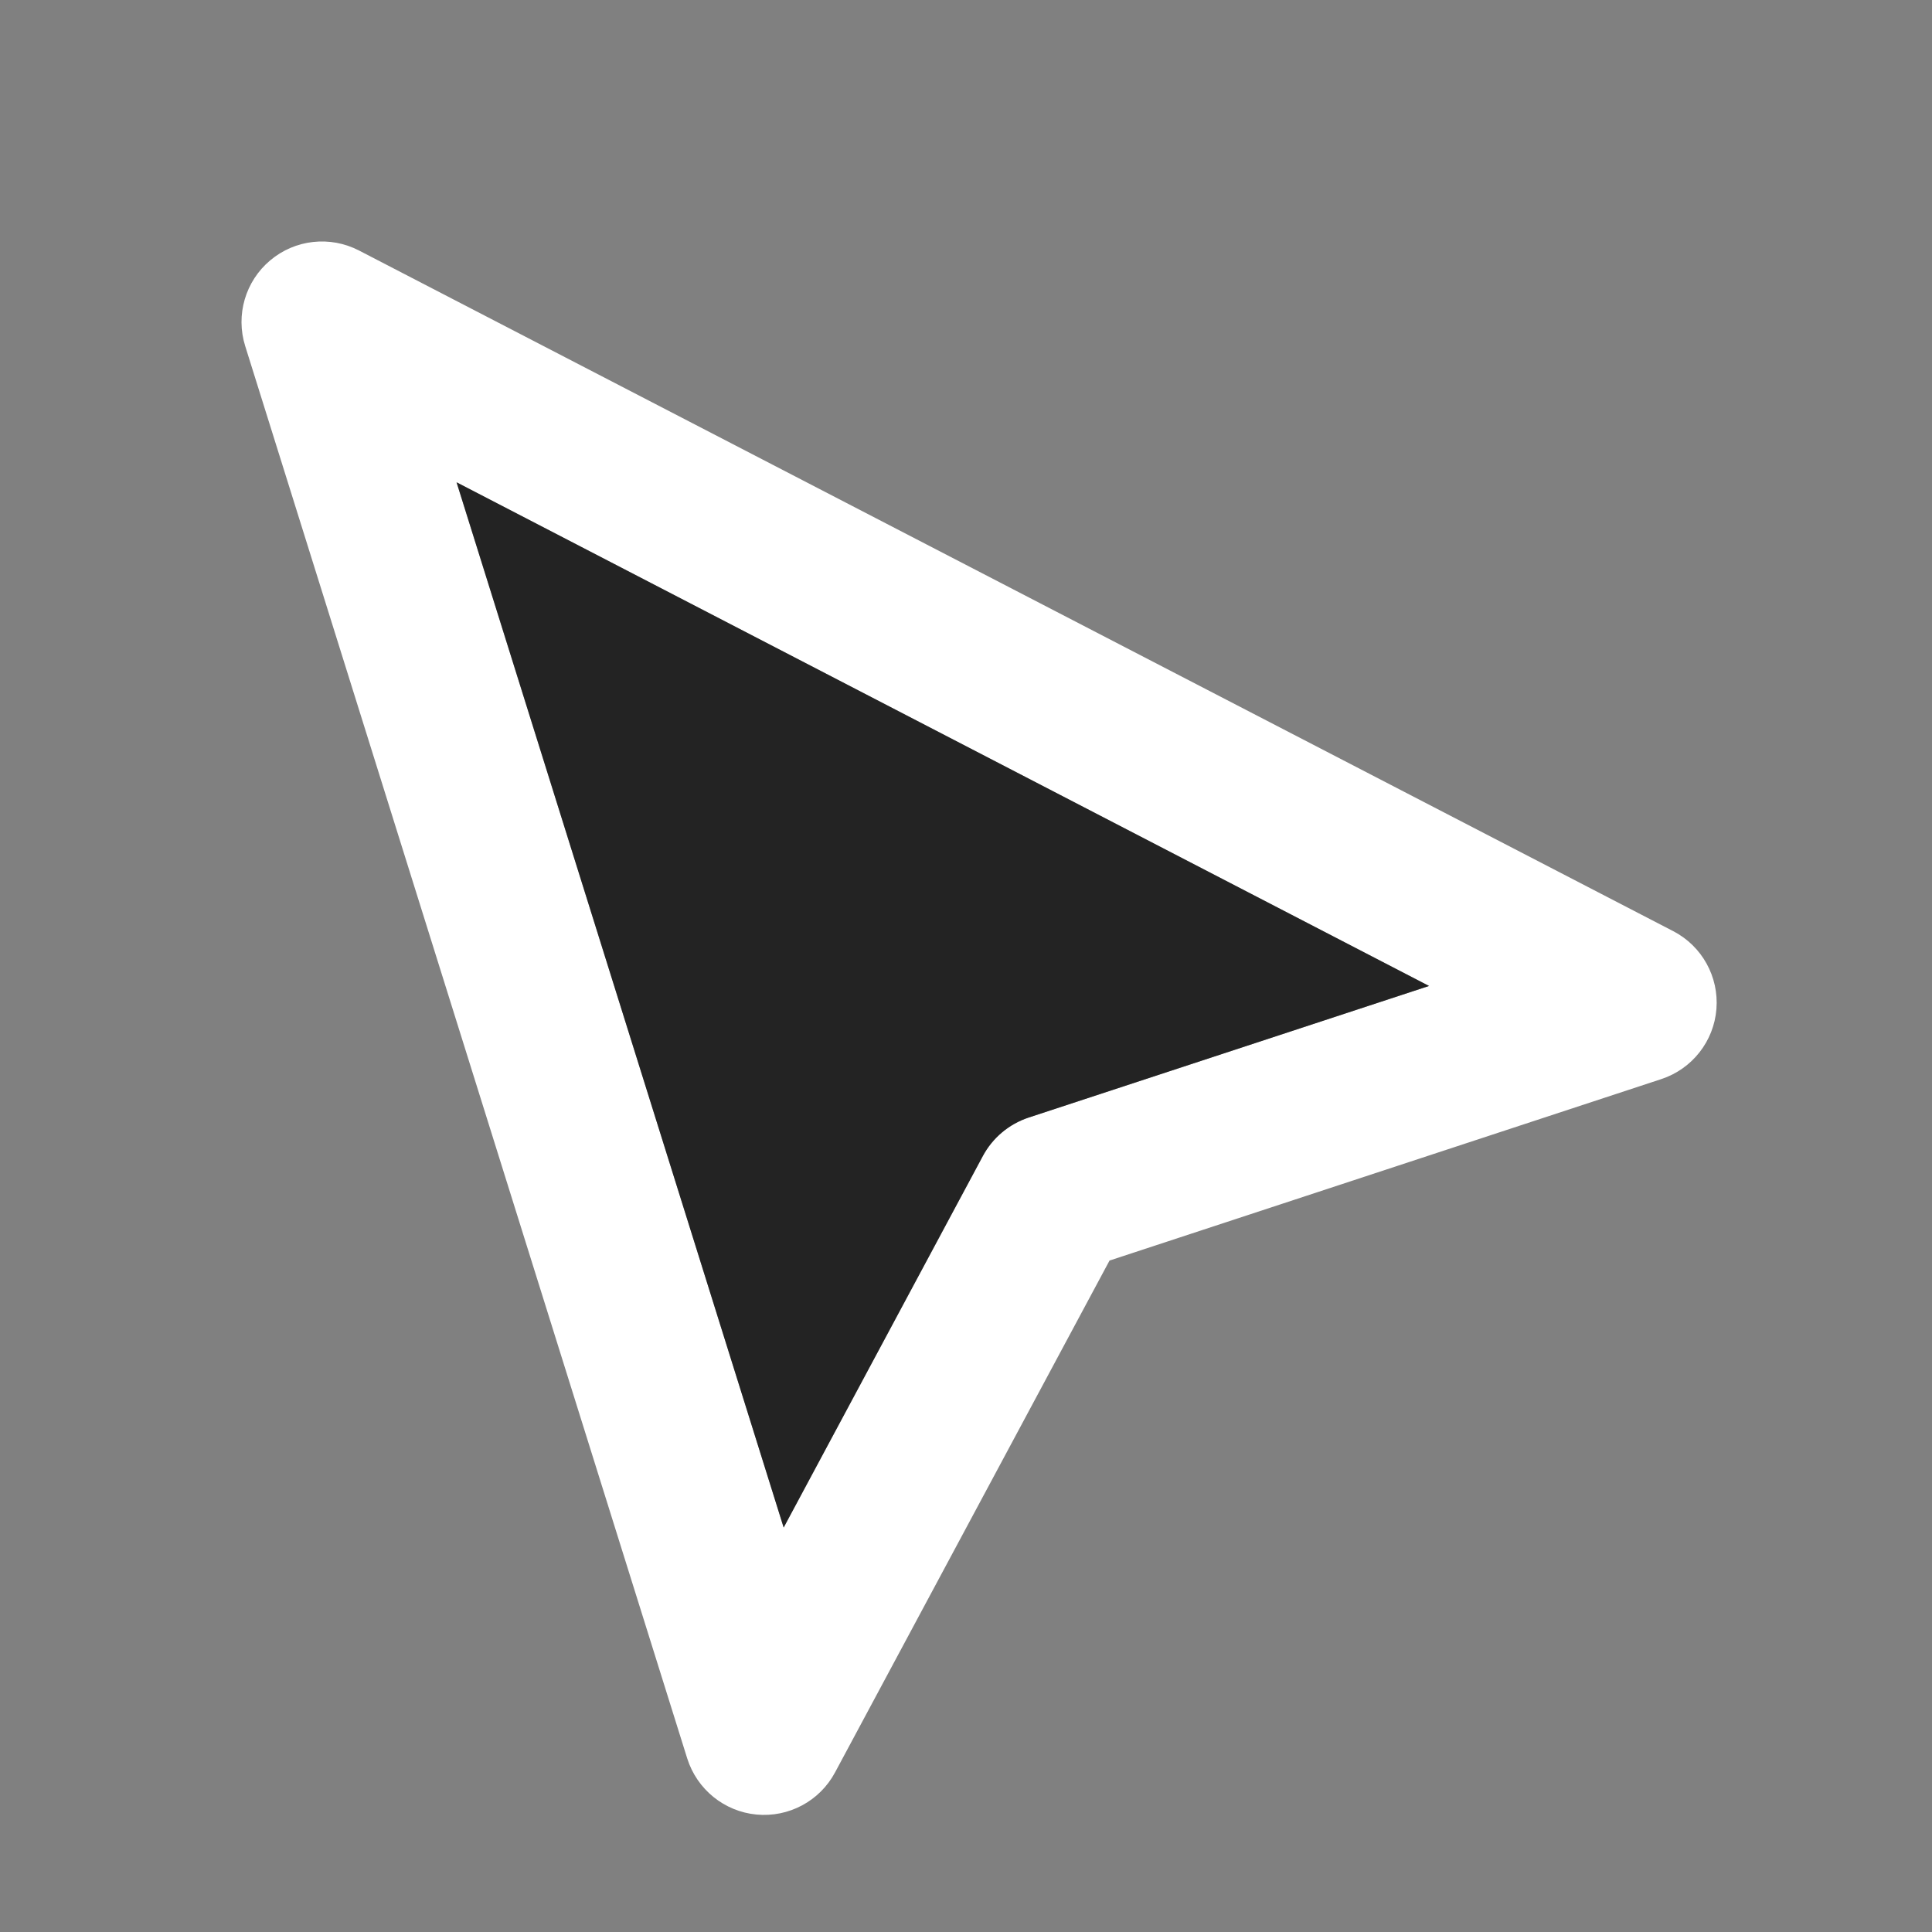 <?xml version="1.0" encoding="UTF-8" standalone="no"?>
<!-- Uploaded to: SVG Repo, www.svgrepo.com, Generator: SVG Repo Mixer Tools -->

<svg
   class="cursor"
   width="32px"
   height="32px"
   viewBox="0 0 24 24"
   fill="#000000"
   version="1.1"
   id="svg1"
   sodipodi:docname="default.svg"
   inkscape:version="1.3.2 (091e20e, 2023-11-25, custom)"
   xmlns:inkscape="http://www.inkscape.org/namespaces/inkscape"
   xmlns:sodipodi="http://sodipodi.sourceforge.net/DTD/sodipodi-0.dtd"
   xmlns="http://www.w3.org/2000/svg"
   xmlns:svg="http://www.w3.org/2000/svg">
  <rect x="0" y="0" width="24" height="24" fill="#808080" stroke="none"/>
  <defs
     id="defs1" />
  <sodipodi:namedview
     id="namedview1"
     pagecolor="#ffffff"
     bordercolor="#666666"
     borderopacity="1.0"
     inkscape:showpageshadow="2"
     inkscape:pageopacity="0.0"
     inkscape:pagecheckerboard="0"
     inkscape:deskcolor="#d1d1d1"
     inkscape:zoom="32"
     inkscape:cx="15.53125"
     inkscape:cy="17.578125"
     inkscape:window-width="1920"
     inkscape:window-height="1009"
     inkscape:window-x="-8"
     inkscape:window-y="-8"
     inkscape:window-maximized="1"
     inkscape:current-layer="svg1" />
  <path
     fill-rule="evenodd"
     clip-rule="evenodd"
     d="M3.357 3.234C3.666 2.974 4.101 2.926 4.46 3.112L20.785 11.567C21.143 11.752 21.354 12.134 21.322 12.535C21.29 12.936 21.02 13.279 20.637 13.405L13.783 15.659L10.373 22.018C10.183 22.373 9.798 22.579 9.397 22.541C8.997 22.503 8.658 22.228 8.537 21.844L3.046 4.299C2.925 3.913 3.048 3.493 3.357 3.234ZM5.671 5.992L9.735 18.975L12.209 14.361C12.33 14.135 12.534 13.964 12.778 13.883L17.752 12.248L5.671 5.992Z"
     fill="#ffffff"
     id="path1"
     style="fill:#ffffff" />
  <path
     d="M 5.672,5.991 9.735,18.976 12.209,14.361 c 0.121,-0.226 0.324,-0.397 0.568,-0.478 l 4.975,-1.635 z"
     style="clip-rule:evenodd;fill:#000000;fill-rule:evenodd;fill-opacity:0.73"
     id="path4" />
</svg>
